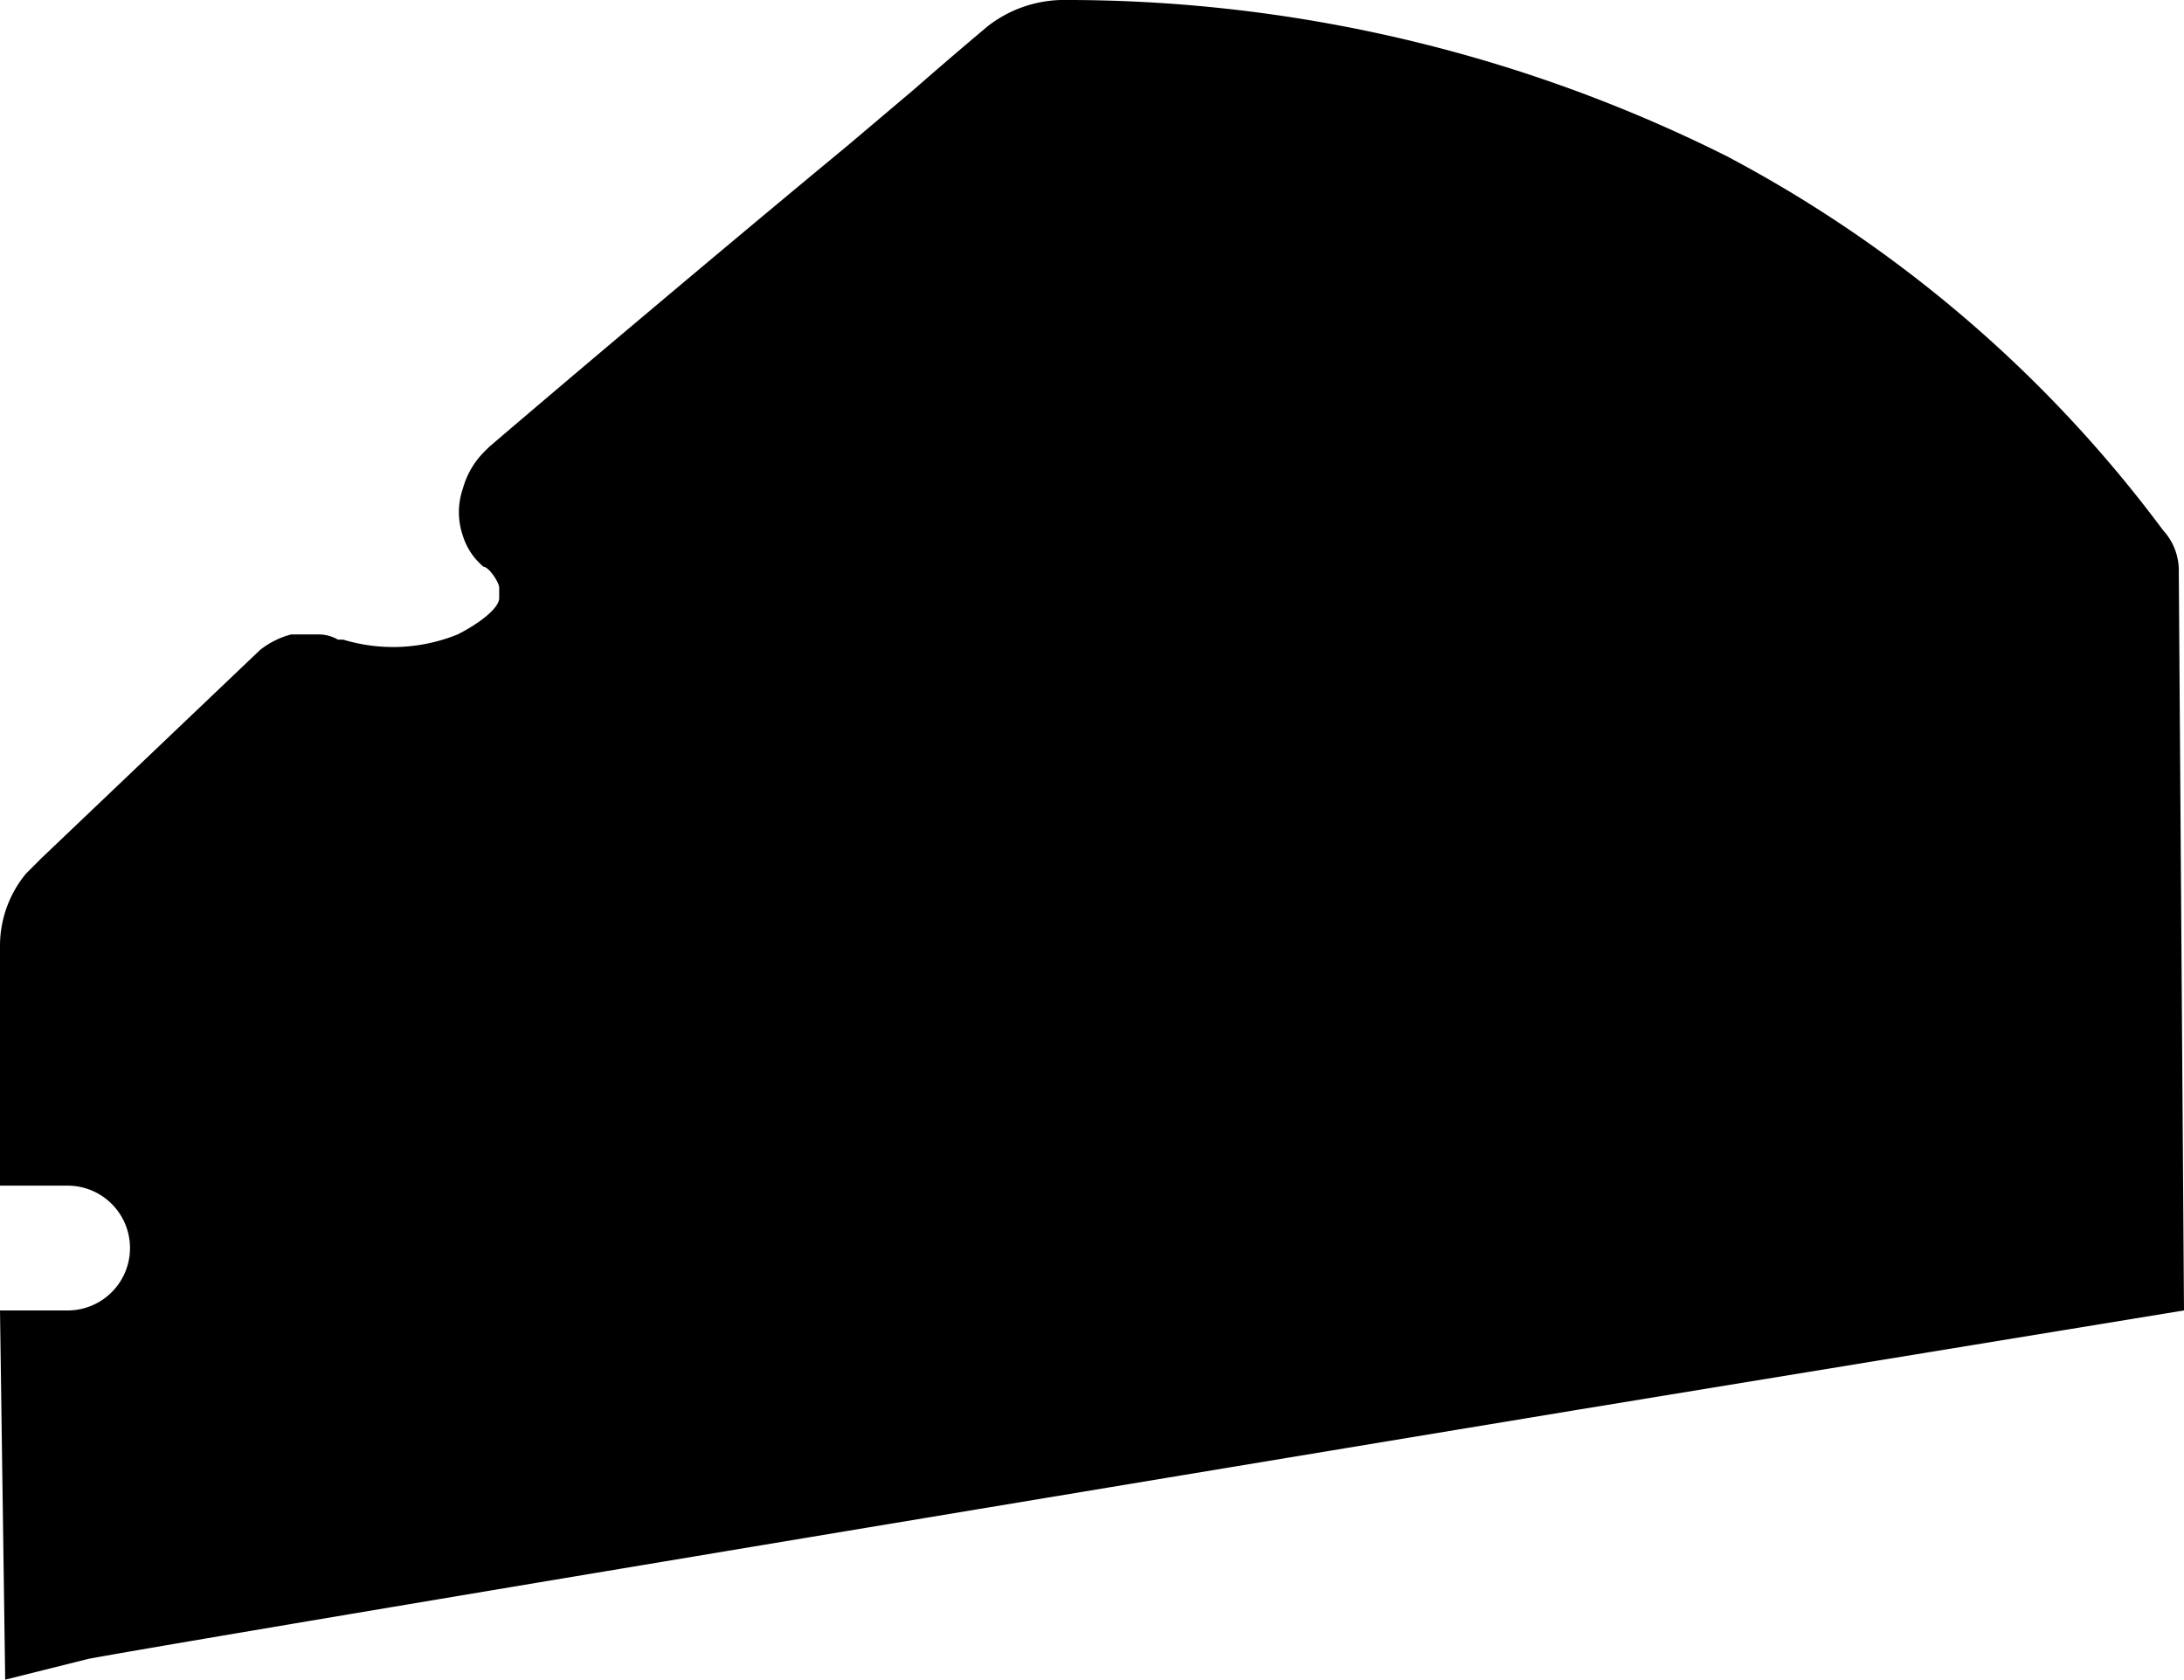 <svg xmlns="http://www.w3.org/2000/svg" viewBox="0 0 42 32.3"><g id="Слой_2" data-name="Слой 2"><g id="Слой_1-2" data-name="Слой 1"><path class="cls-1" d="M33.5,4c-2.8-2.4-9.83-3-13-3L10,9.5c.33.83.8,2.7,0,3.5s-3.33.33-4.5,0L1,17.5v5s2.5,0,2.5,1.5S1,26.5,1,26.5v5L41,25V10.5C39.67,9.33,36.3,6.4,33.5,4Z"/><circle class="cls-2" cx="13" cy="22" r="3"/><circle class="cls-2" cx="25.5" cy="14.5" r="2.5"/><circle class="cls-2" cx="19.5" cy="7.5" r="2.5"/><path class="cls-3" d="M13.4,25.9a3.85,3.85,0,1,1,0-7.7,3.84,3.84,0,0,1,3.9,3.9A4,4,0,0,1,13.4,25.9Zm0-6a2.14,2.14,0,0,0-2.1,2.2,2.11,2.11,0,0,0,2.1,2.1,2.18,2.18,0,0,0,2.1-2.1A2,2,0,0,0,13.4,19.9Z"/><path class="cls-3" d="M19.1,11.5a3.4,3.4,0,1,1,3.4-3.4A3.37,3.37,0,0,1,19.1,11.5Zm0-5a1.6,1.6,0,1,0,1.6,1.6A1.58,1.58,0,0,0,19.1,6.5Z"/><path class="cls-3" d="M13.4,25.9a3.85,3.85,0,1,1,0-7.7,3.84,3.84,0,0,1,3.9,3.9A4,4,0,0,1,13.4,25.9Zm0-6a2.14,2.14,0,0,0-2.1,2.2,2.11,2.11,0,0,0,2.1,2.1,2.18,2.18,0,0,0,2.1-2.1A2,2,0,0,0,13.4,19.9Z"/><path class="cls-3" d="M.1,32.3,0,25.2H1.3a1.2,1.2,0,0,0,0-2.4H0V18.2a2.18,2.18,0,0,1,.5-1.4l.3-.3,4.2-4a1.63,1.63,0,0,1,.6-.3h.5a.76.76,0,0,1,.4.1h.1a3.3,3.3,0,0,0,2.2-.1c.4-.2.8-.5.8-.7v-.2c0-.1-.2-.4-.3-.4a1.27,1.27,0,0,1-.4-.6,1.39,1.39,0,0,1,0-.9,1.61,1.61,0,0,1,.4-.7l.1-.1c1.4-1.2,4.6-3.9,6.9-5.8l1.3-1.1C18.4,1,19,.5,19,.5A2.39,2.39,0,0,1,20.4,0,28.37,28.37,0,0,1,33.2,3a25,25,0,0,1,8.4,7.2,1.14,1.14,0,0,1,.3.8L42,25.2,30.4,27.1C18.9,29,3.3,31.6,1.7,31.9Zm1.7-5.4v3.5c2.9-.5,17.4-2.9,28.3-4.7L40.3,24l-.1-12.3L29,13.4a2.2,2.2,0,0,1,.1.8,3.37,3.37,0,0,1-3.4,3.4,3.3,3.3,0,0,1-3.4-3L2,18H1.8v3.4a2.8,2.8,0,0,1,2.4,2.8A2.87,2.87,0,0,1,1.8,26.9Zm23.9-14h-.3a5.31,5.31,0,0,0-1.1.3c-.2.1-.2.2-.3.4s0,.1-.1.2v.3a1.75,1.75,0,0,0,1.7,1.7,1.63,1.63,0,0,0,1.7-1.7.91.91,0,0,0-.4-.8l-.1-.1A2.43,2.43,0,0,0,25.7,12.9ZM6,13.9c-.3.2-1.1,1.1-2,1.9l18.6-3.1a3.24,3.24,0,0,1,.8-.9,4.25,4.25,0,0,1,1.9-.6,4.19,4.19,0,0,1,2.5.5h.1l.1.1.8-.1,10.6-1.6a23.29,23.29,0,0,0-6.7-5.4,27.19,27.19,0,0,0-12-2.8c-.2,0-.3,0-.3.1a13.3,13.3,0,0,1-1.3,1.1L17.7,4.3c-2.2,1.9-5.3,4.5-6.8,5.7a2.09,2.09,0,0,1,.6,1.5c0,1.3-1.5,2.1-1.8,2.3A6.71,6.71,0,0,1,6,13.9Z"/></g></g></svg>